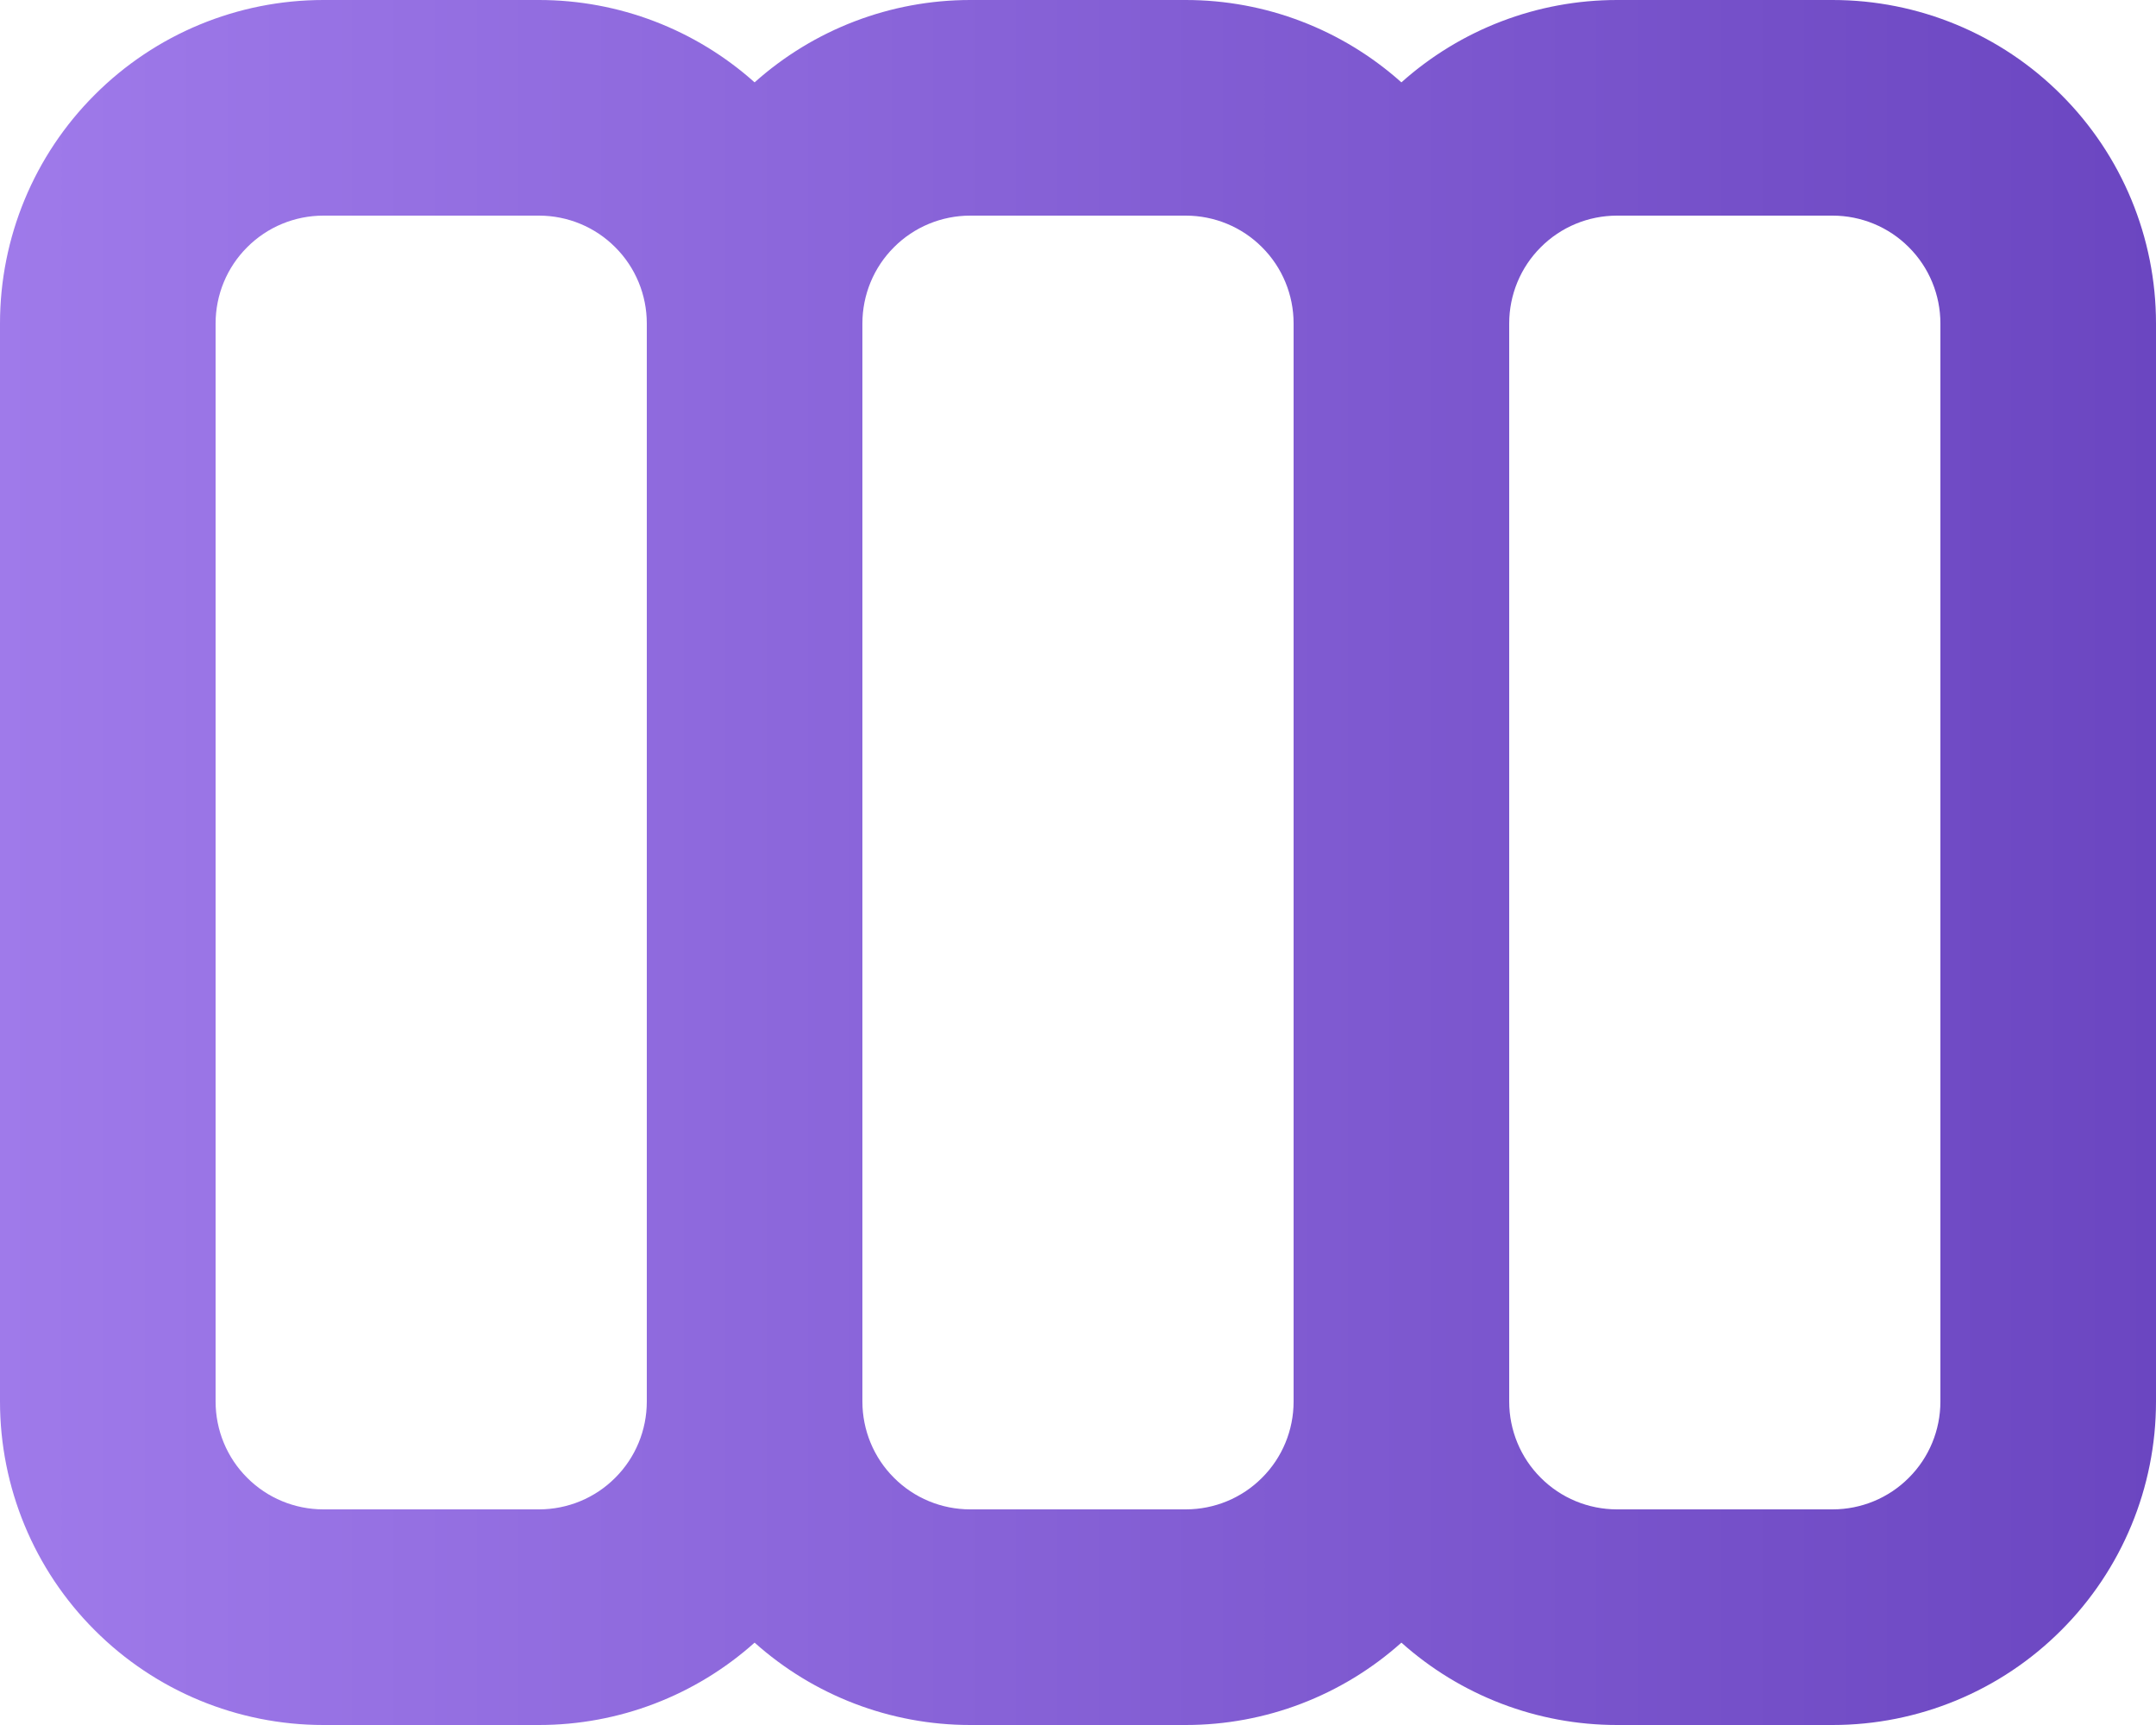 <svg width="20" height="16" viewBox="0 0 20 16" fill="none" xmlns="http://www.w3.org/2000/svg">
<path fill-rule="evenodd" clip-rule="evenodd" d="M3 2C2.735 2 2.48 2.105 2.293 2.293C2.105 2.48 2 2.735 2 3V13C2 13.265 2.105 13.52 2.293 13.707C2.48 13.895 2.735 14 3 14H5C5.265 14 5.52 13.895 5.707 13.707C5.895 13.52 6 13.265 6 13V3C6 2.735 5.895 2.48 5.707 2.293C5.52 2.105 5.265 2 5 2H3ZM7 0.764C6.451 0.273 5.74 0 5 0H3C2.204 0 1.441 0.316 0.879 0.879C0.316 1.441 0 2.204 0 3V13C0 13.796 0.316 14.559 0.879 15.121C1.441 15.684 2.204 16 3 16H5C5.74 16 6.451 15.727 7 15.236C7.549 15.727 8.26 16 9 16H11C11.74 16 12.451 15.727 13 15.236C13.549 15.727 14.26 16 15 16H17C17.796 16 18.559 15.684 19.121 15.121C19.684 14.559 20 13.796 20 13V3C20 2.204 19.684 1.441 19.121 0.879C18.559 0.316 17.796 0 17 0H15C14.26 0 13.549 0.273 13 0.764C12.451 0.273 11.74 0 11 0H9C8.26 0 7.549 0.273 7 0.764ZM12 3C12 2.735 11.895 2.48 11.707 2.293C11.52 2.105 11.265 2 11 2H9C8.735 2 8.48 2.105 8.293 2.293C8.105 2.48 8 2.735 8 3V13C8 13.265 8.105 13.52 8.293 13.707C8.48 13.895 8.735 14 9 14H11C11.265 14 11.52 13.895 11.707 13.707C11.895 13.52 12 13.265 12 13V3ZM14 13C14 13.265 14.105 13.52 14.293 13.707C14.48 13.895 14.735 14 15 14H17C17.265 14 17.52 13.895 17.707 13.707C17.895 13.52 18 13.265 18 13V3C18 2.735 17.895 2.48 17.707 2.293C17.52 2.105 17.265 2 17 2H15C14.735 2 14.48 2.105 14.293 2.293C14.105 2.48 14 2.735 14 3V13Z" fill="url(#paint0_linear_1931_4)"/>
<defs>
<linearGradient id="paint0_linear_1931_4" x1="0" y1="8" x2="20" y2="8" gradientUnits="userSpaceOnUse">
<stop stop-color="#9F7AEA"/>
<stop offset="1" stop-color="#6B46C1"/>
</linearGradient>
</defs>
</svg>
